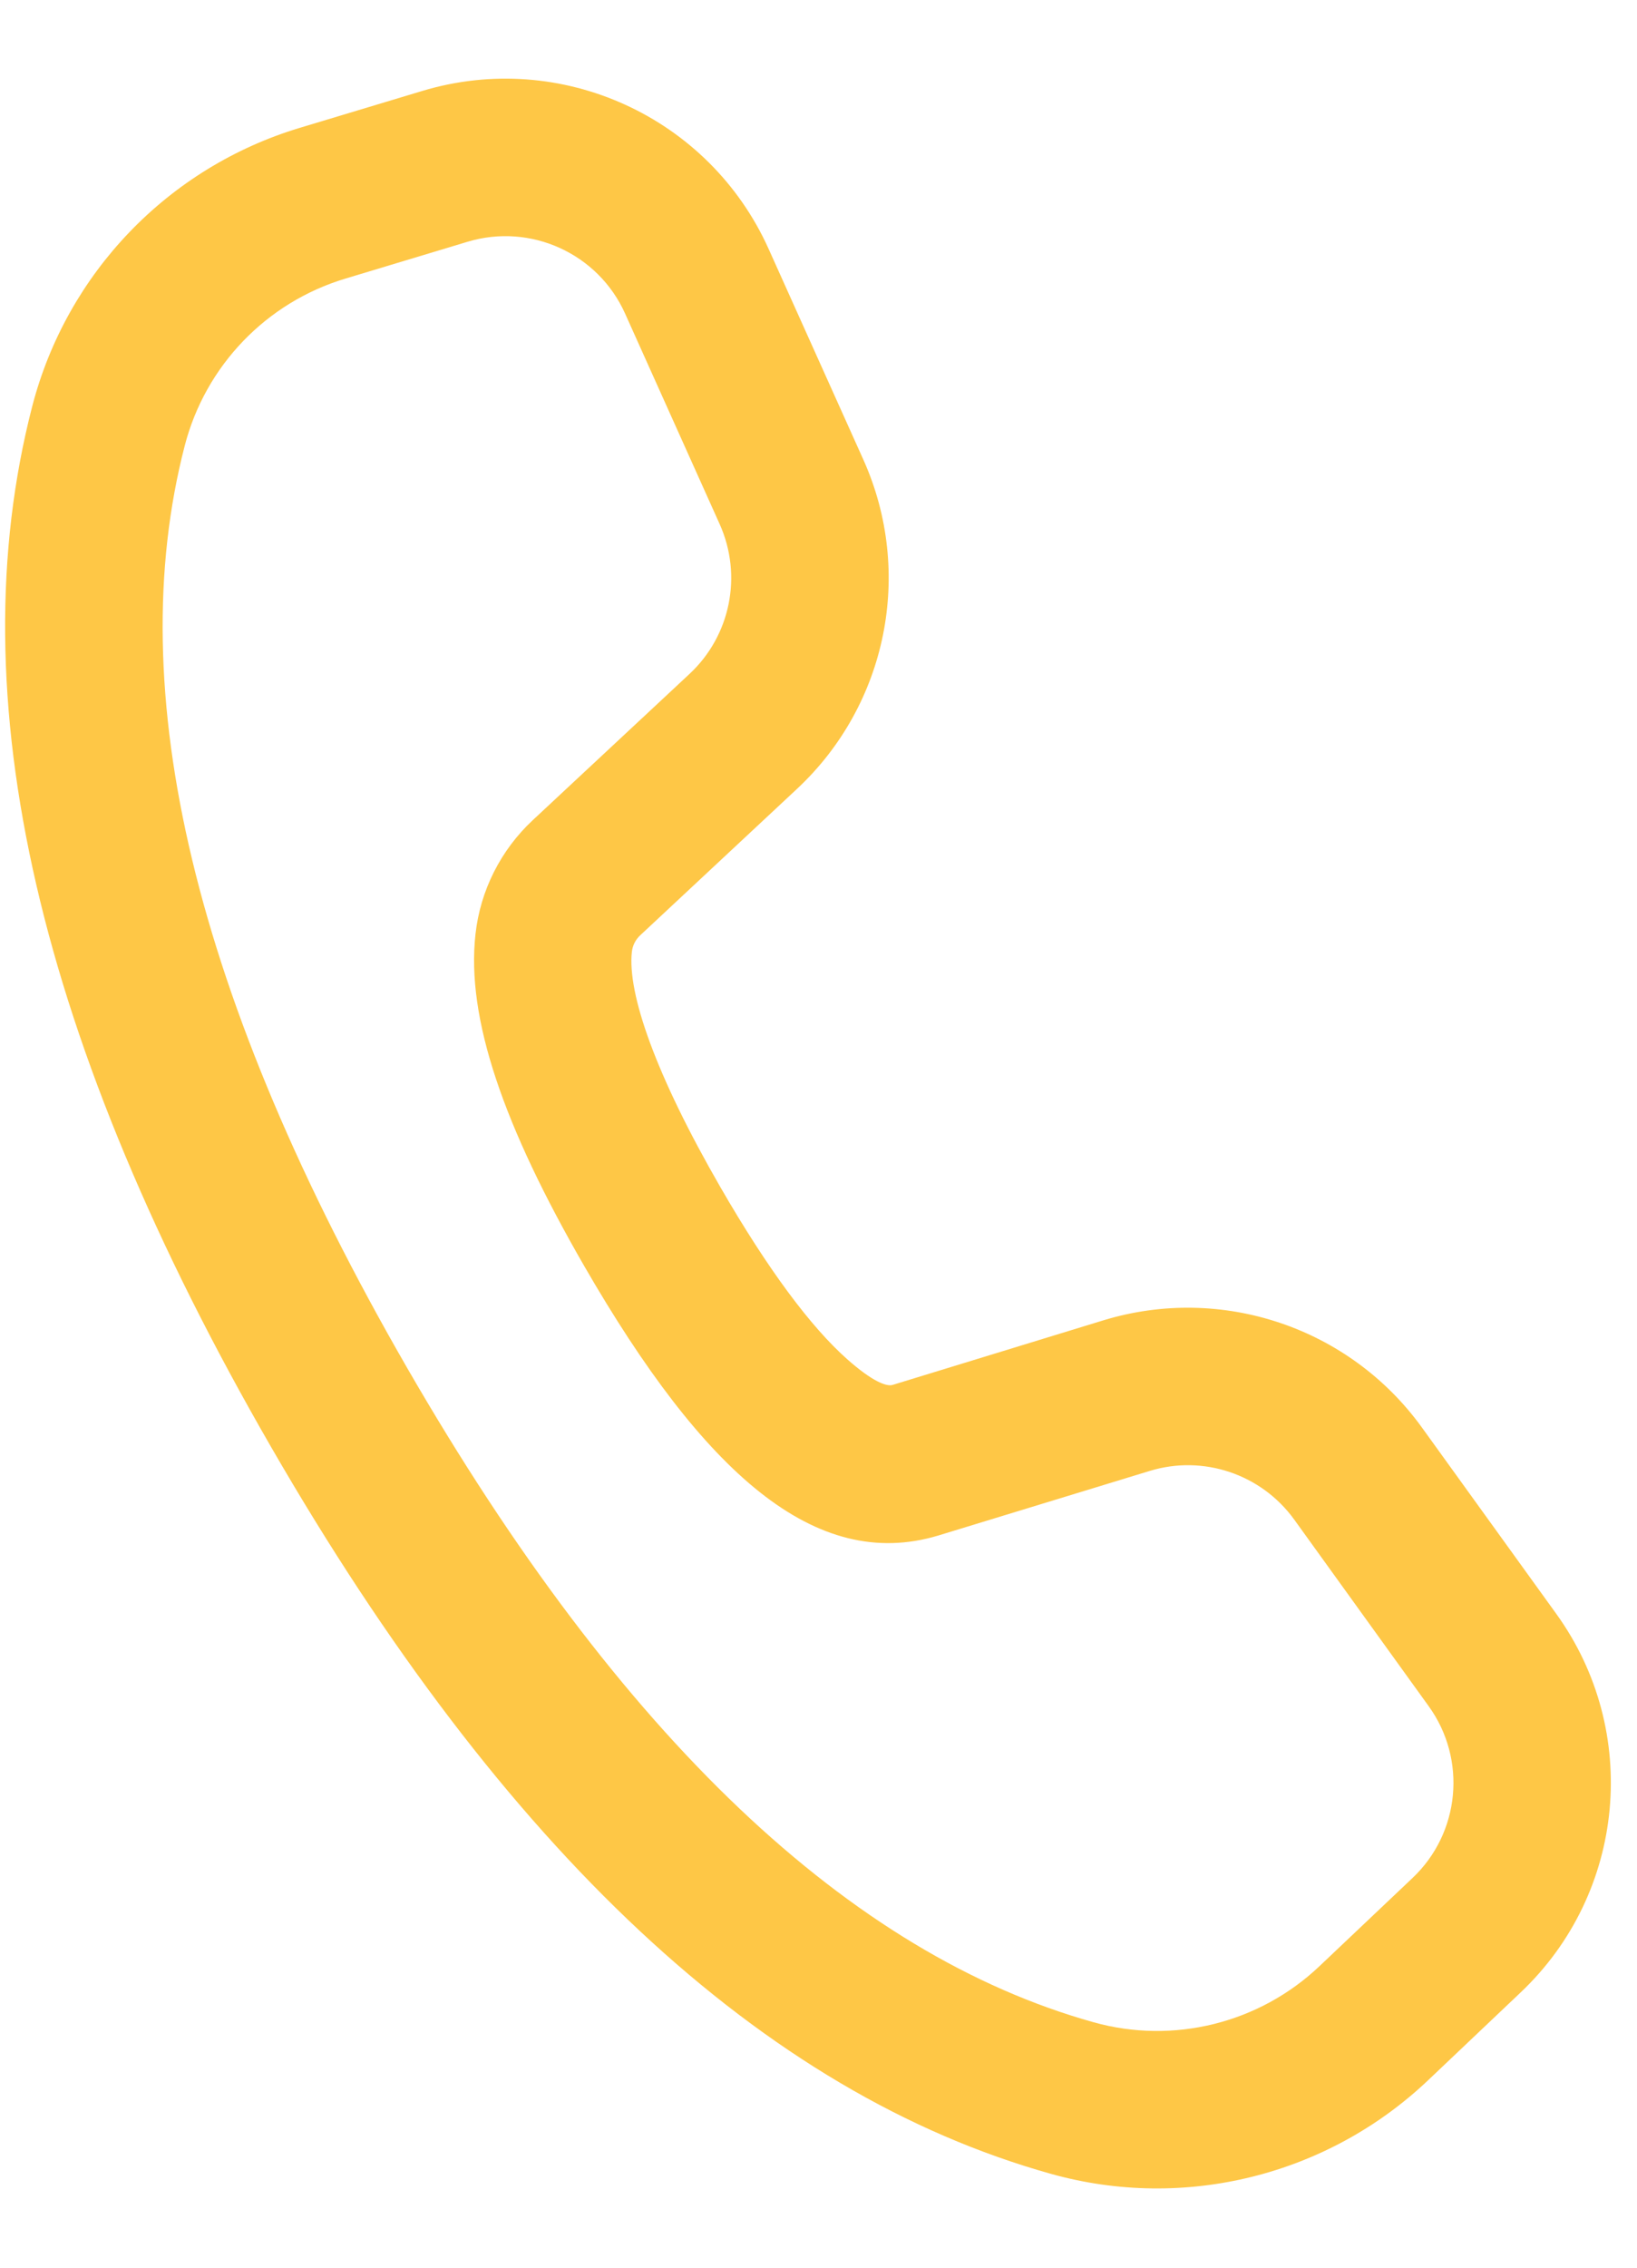 <svg width="13" height="18" viewBox="0 0 13 18" fill="none" xmlns="http://www.w3.org/2000/svg">
<path d="M2.38 1.015L3.353 0.722C4.455 0.39 5.632 0.927 6.104 1.976L6.856 3.648C7.258 4.543 7.046 5.594 6.328 6.263L5.083 7.425C5.047 7.459 5.024 7.504 5.018 7.554C4.981 7.885 5.205 8.529 5.722 9.425C6.098 10.076 6.438 10.532 6.728 10.789C6.93 10.968 7.041 11.007 7.088 10.993L8.763 10.48C9.701 10.194 10.718 10.536 11.292 11.331L12.359 12.81C13.031 13.741 12.91 15.026 12.076 15.815L11.338 16.515C10.541 17.269 9.406 17.551 8.349 17.256C6.054 16.615 3.996 14.678 2.153 11.486C0.307 8.289 -0.341 5.535 0.256 3.225C0.53 2.168 1.335 1.33 2.38 1.015ZM2.741 2.212C2.114 2.401 1.631 2.904 1.467 3.538C0.964 5.481 1.539 7.921 3.235 10.861C4.93 13.796 6.754 15.512 8.685 16.052C9.319 16.229 10 16.06 10.478 15.607L11.217 14.907C11.596 14.549 11.651 13.965 11.345 13.542L10.278 12.062C10.017 11.701 9.555 11.545 9.129 11.676L7.449 12.189C6.475 12.48 5.59 11.695 4.64 10.05C4 8.941 3.701 8.083 3.776 7.415C3.814 7.069 3.976 6.748 4.231 6.51L5.476 5.349C5.802 5.045 5.898 4.567 5.715 4.16L4.964 2.489C4.75 2.012 4.214 1.768 3.713 1.919L2.741 2.212Z" fill="#FEC746"/>
</svg>
